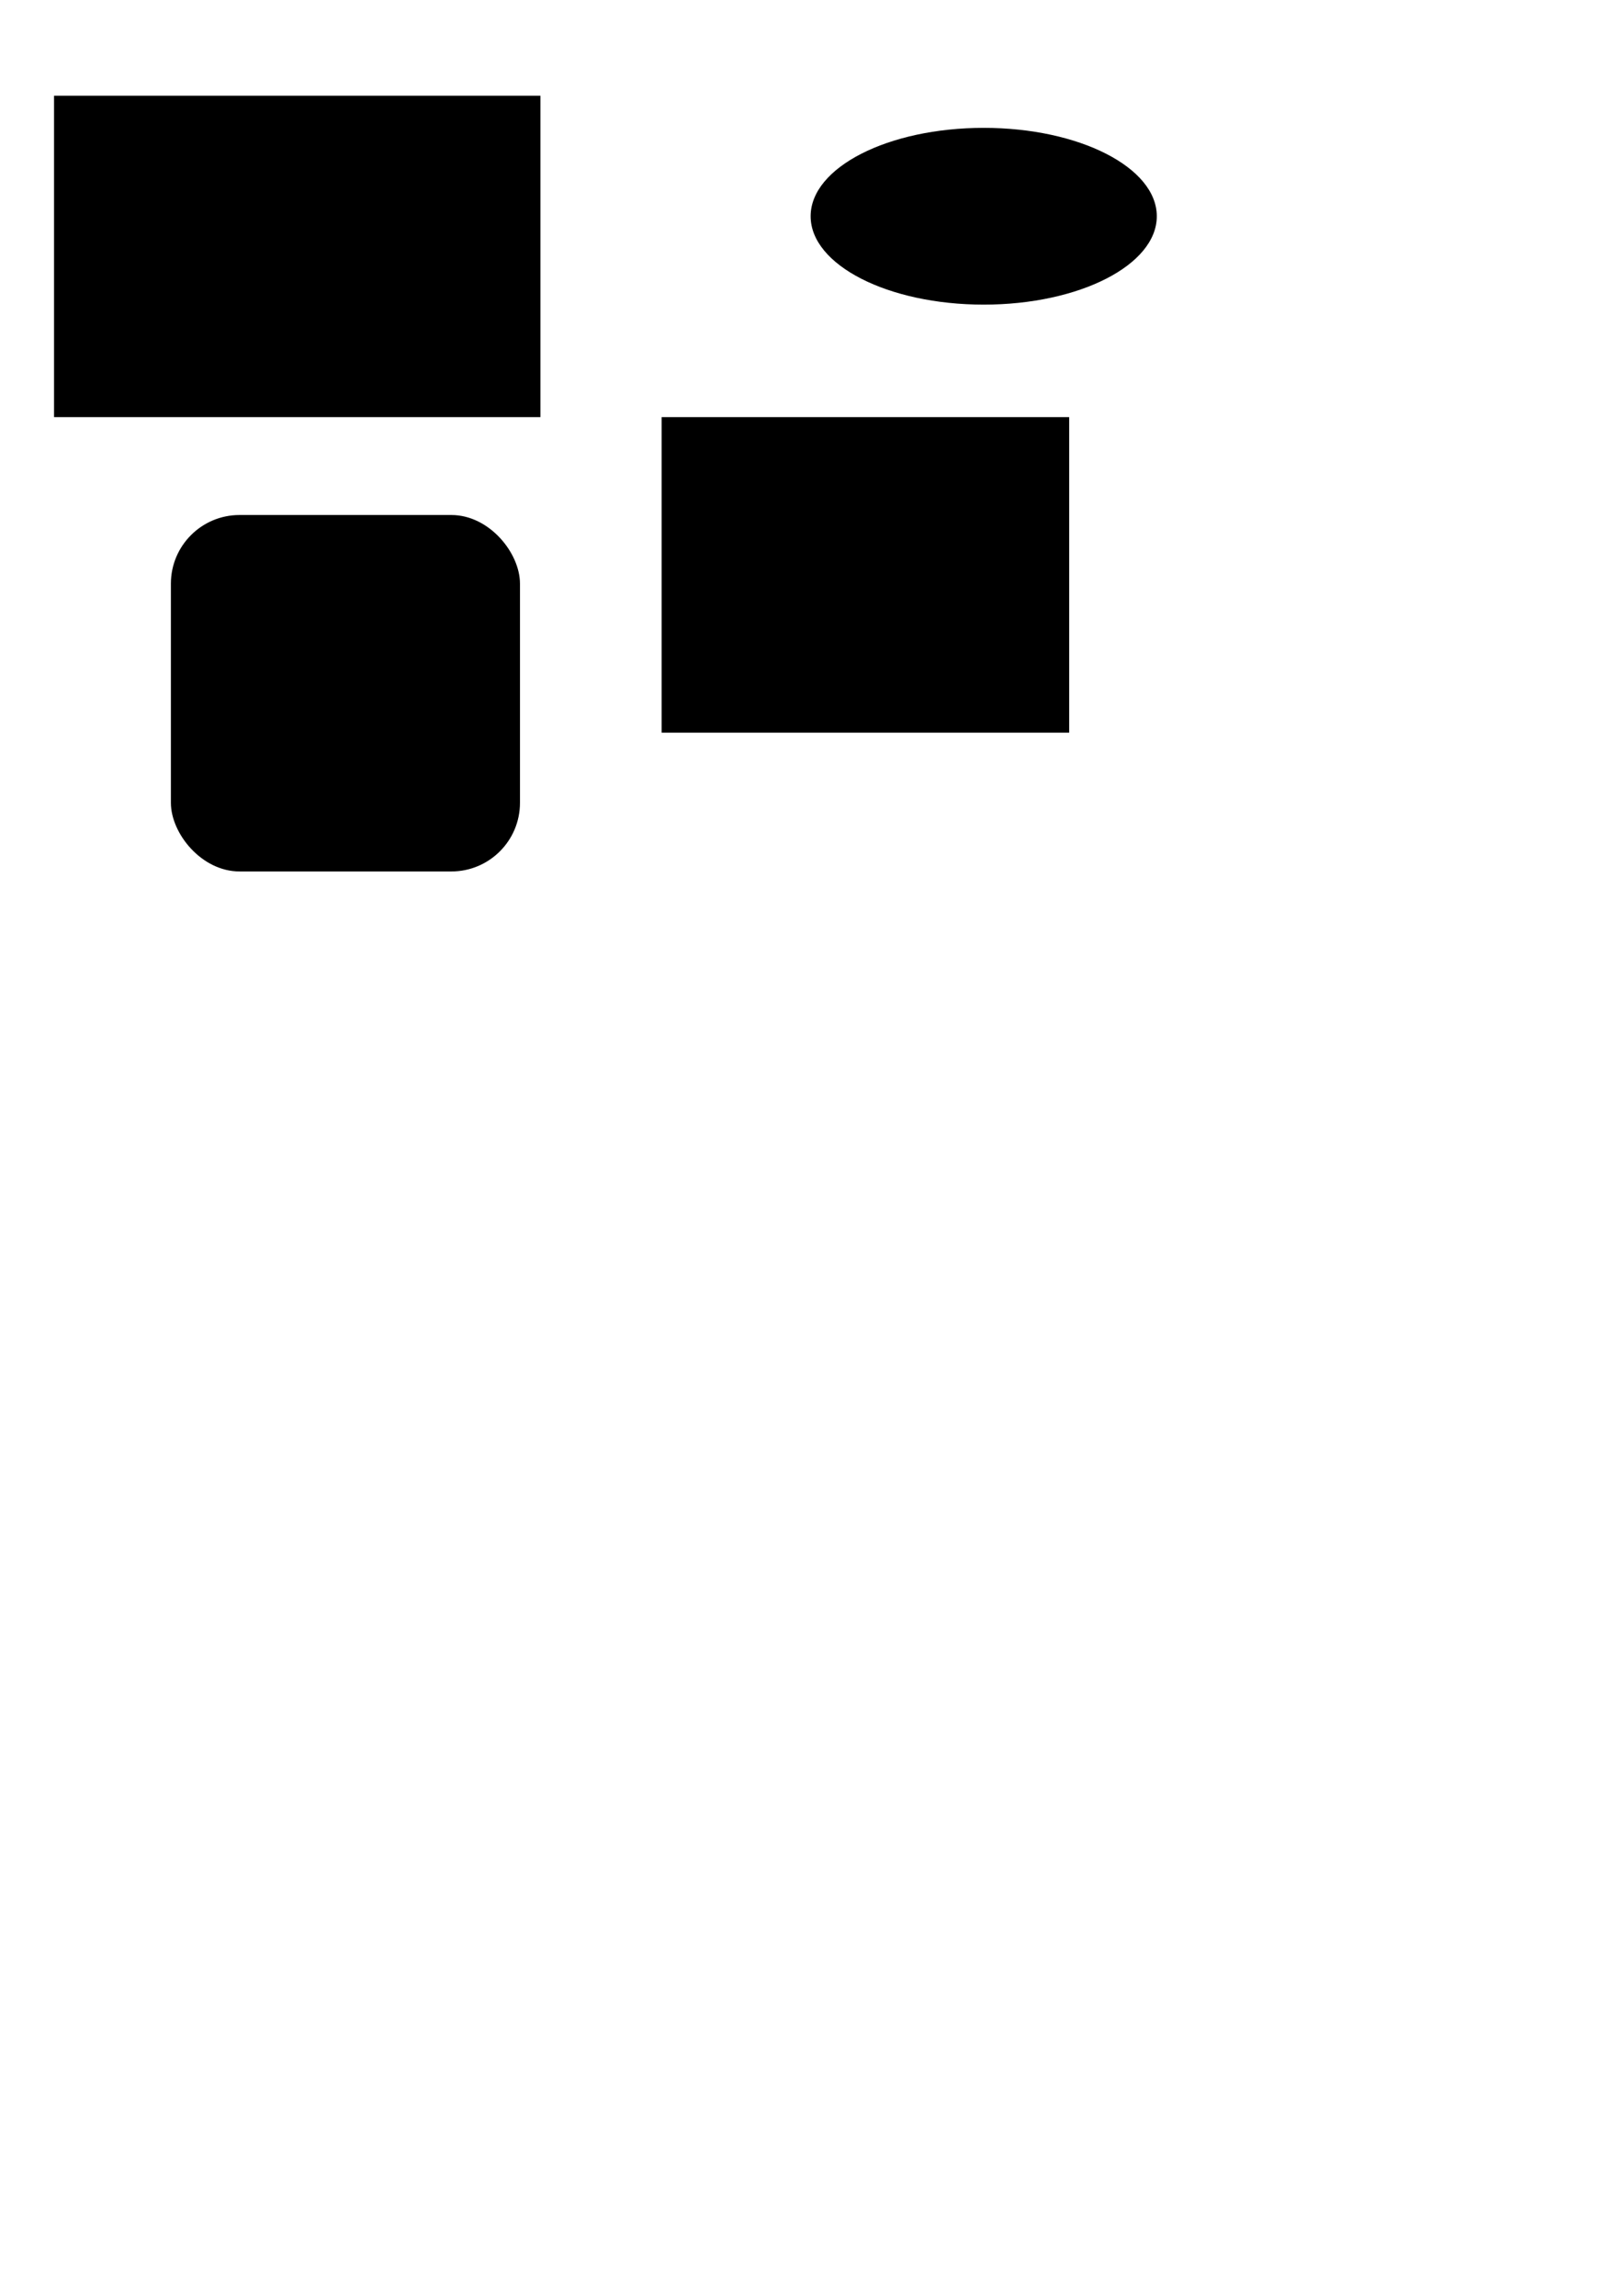 <?xml version="1.0" encoding="UTF-8" standalone="no"?>
<!-- Created with Inkscape (http://www.inkscape.org/) -->

<svg
   xmlns:dc="http://purl.org/dc/elements/1.1/"
   xmlns:cc="http://creativecommons.org/ns#"
   xmlns:rdf="http://www.w3.org/1999/02/22-rdf-syntax-ns#"
   xmlns:svg="http://www.w3.org/2000/svg"
   xmlns="http://www.w3.org/2000/svg"
   xmlns:sodipodi="http://sodipodi.sourceforge.net/DTD/sodipodi-0.dtd"
   xmlns:inkscape="http://www.inkscape.org/namespaces/inkscape"
   width="210mm"
   height="297mm"
   viewBox="0 0 210 297"
   version="1.1"
   id="svg8"
   inkscape:version="0.92.3 (2405546, 2018-03-11)"
   sodipodi:docname="Notion.svg">
  <defs
     id="defs2" />
  <sodipodi:namedview
     id="base"
     pagecolor="#ffffff"
     bordercolor="#666666"
     borderopacity="1.0"
     inkscape:pageopacity="0.0"
     inkscape:pageshadow="2"
     inkscape:zoom="1.4"
     inkscape:cx="422.33972"
     inkscape:cy="861.84008"
     inkscape:document-units="mm"
     inkscape:current-layer="layer1"
     showgrid="false"
     inkscape:window-width="1920"
     inkscape:window-height="1017"
     inkscape:window-x="-8"
     inkscape:window-y="-8"
     inkscape:window-maximized="1" />
  <g
     inkscape:label="Layer 1"
     inkscape:groupmode="layer"
     id="layer1">
    <rect
       id="rect10"
       width="62.933"
       height="41.577"
       x="6.993"
       y="12.384"
       style="stroke-width:0.265" />
    <rect
       id="rect20"
       width="52.728"
       height="40.821"
       x="85.612"
       y="53.961"
       style="stroke-width:0.265" />
    <ellipse
       id="path22"
       cx="127.283"
       cy="27.975"
       rx="22.395"
       ry="11.434"
       style="stroke-width:0.265" />
    <rect
       id="rect24"
       width="45.168"
       height="46.113"
       x="22.112"
       y="66.624"
       style="stroke-width:0.265"
       ry="8.882" />
  </g>
</svg>
